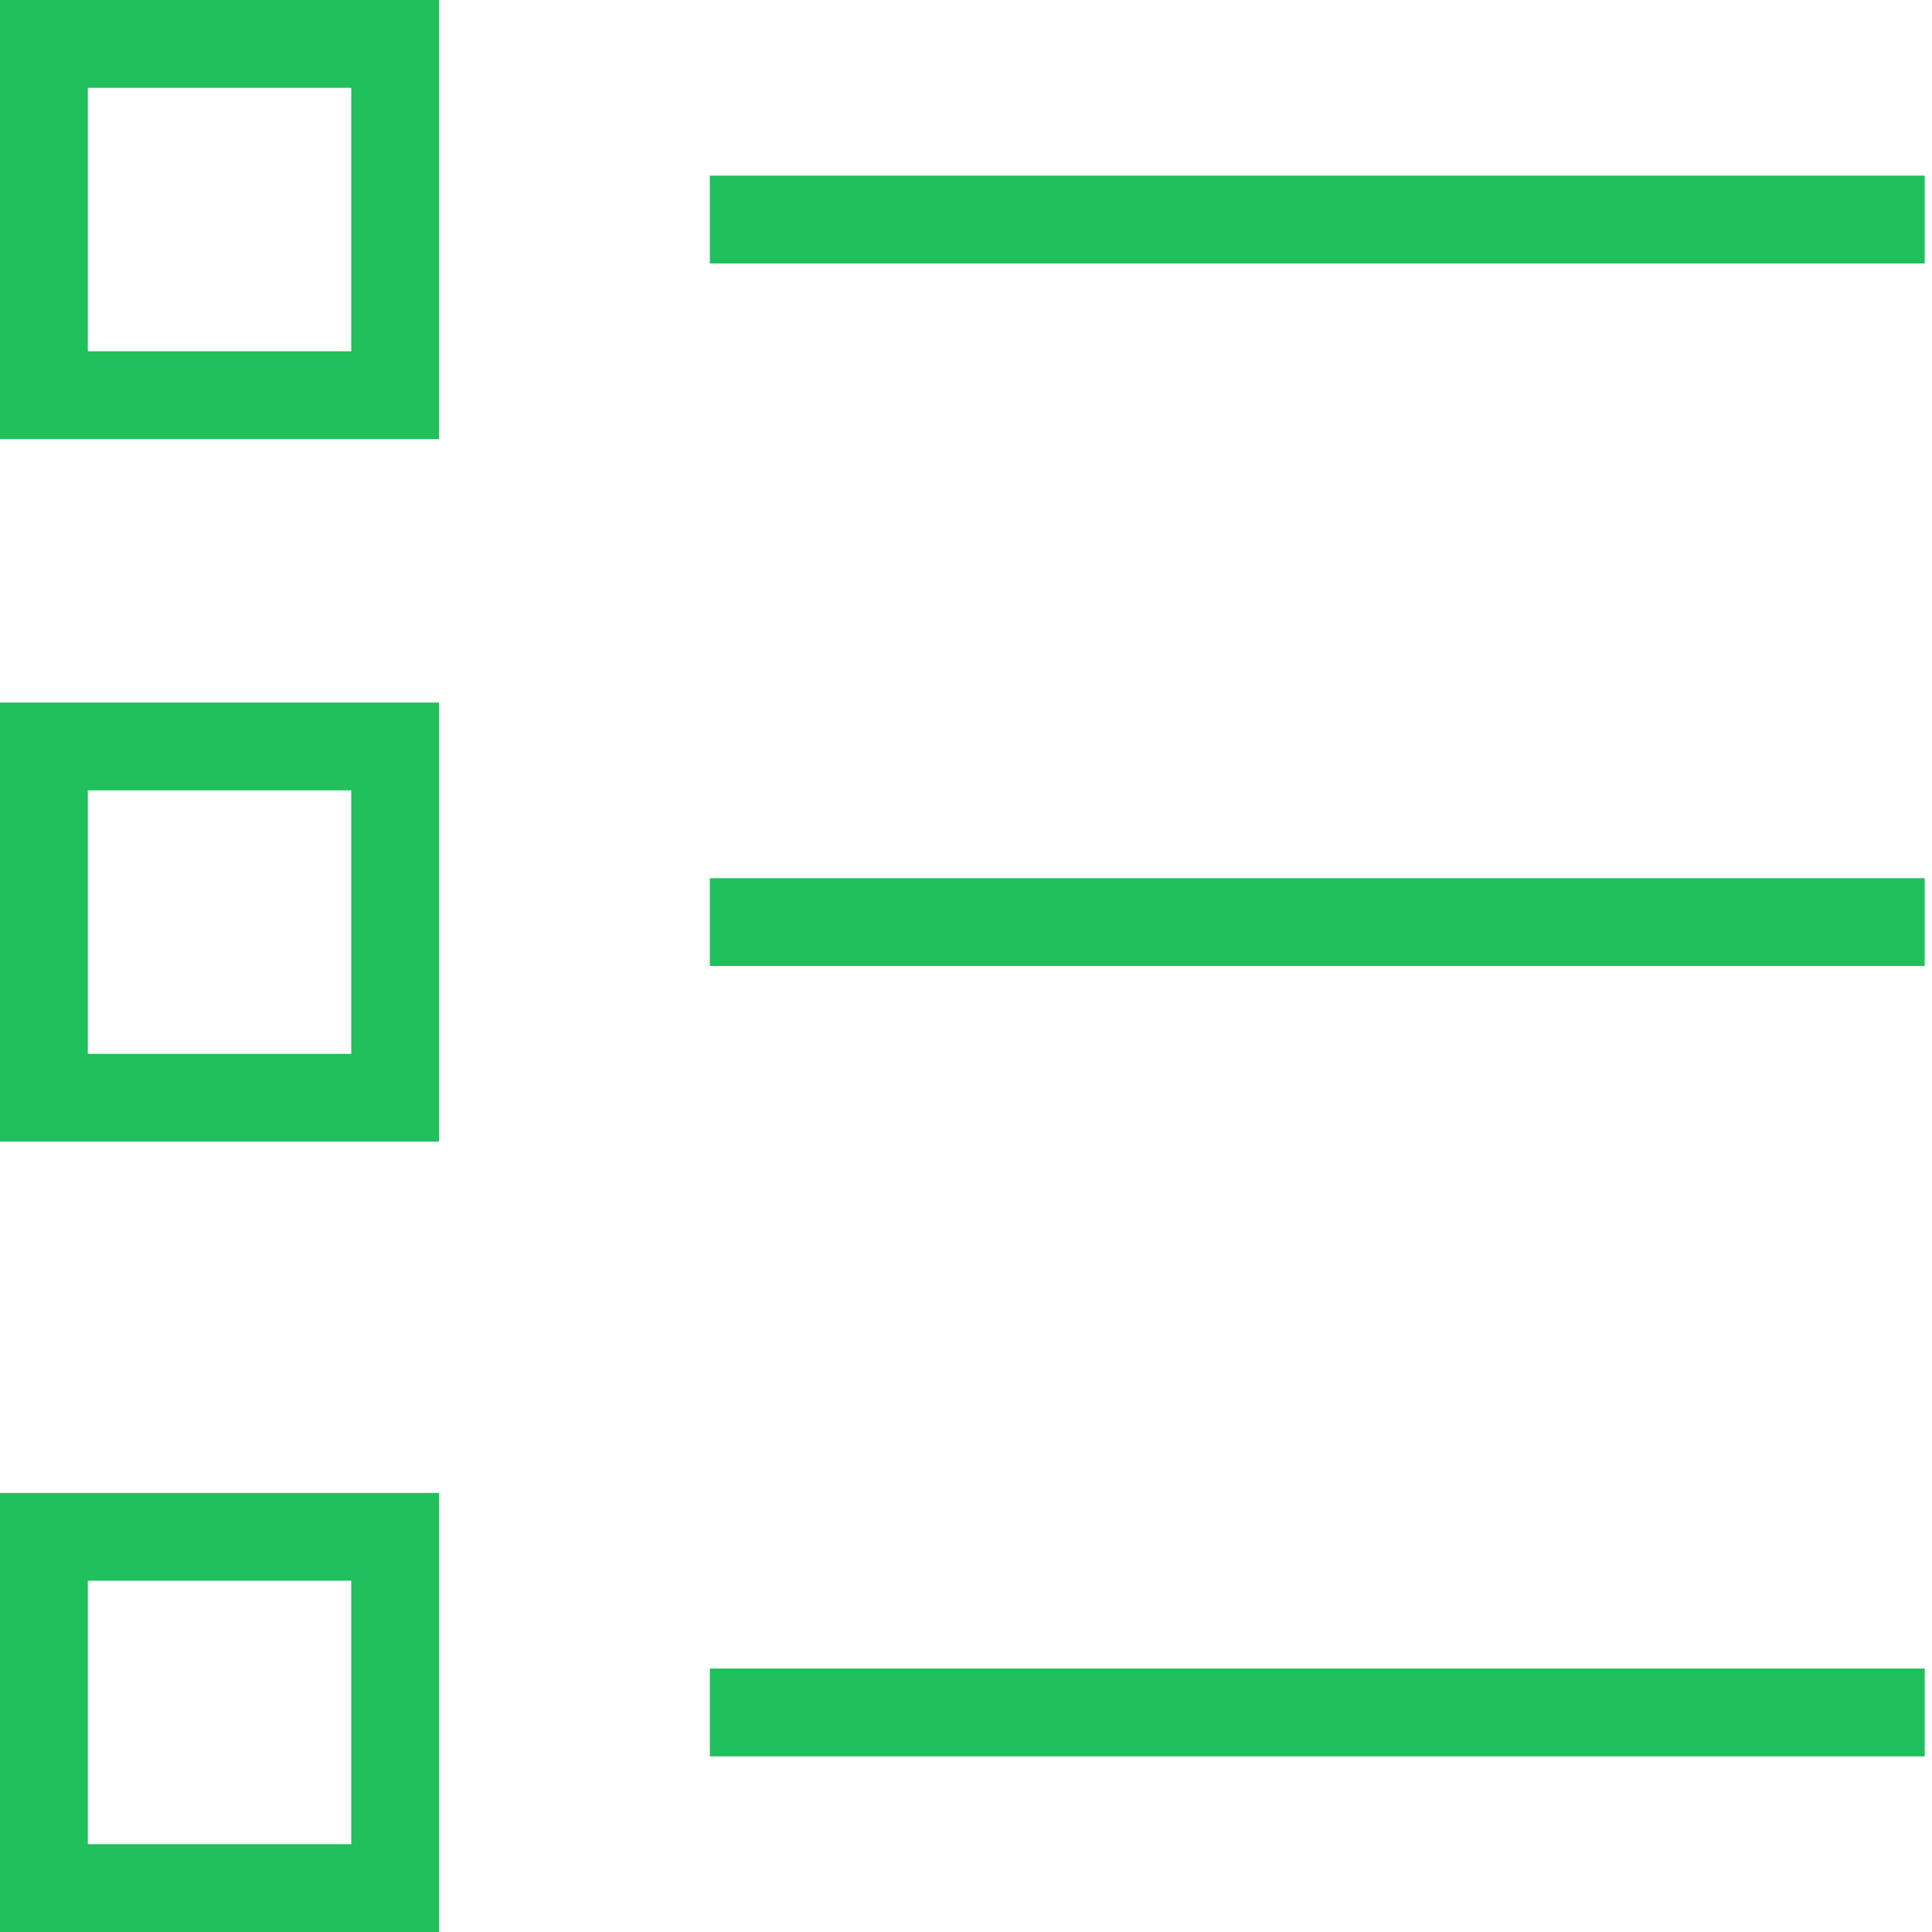 <?xml version="1.0" encoding="UTF-8"?>
<svg width="22px" height="22px" viewBox="0 0 22 22" version="1.1" xmlns="http://www.w3.org/2000/svg" xmlns:xlink="http://www.w3.org/1999/xlink">
    <!-- Generator: Sketch 48.2 (47327) - http://www.bohemiancoding.com/sketch -->
    <title>icon_tabel_active</title>
    <desc>Created with Sketch.</desc>
    <defs></defs>
    <g id="final" stroke="none" stroke-width="1" fill="none" fill-rule="evenodd">
        <g id="icon_tabel_active" transform="translate(-4, -4)">
            <rect id="Rectangle-30" x="0" y="0" width="30" height="30"></rect>
            <g id="Group-2" transform="translate(4, 4)" stroke="#20C05C">
                <rect id="Rectangle-Copy" x="0.5" y="0.5" width="4" height="4"></rect>
                <path d="M8.583,2.5 L21.417,2.5" id="Line-Copy" stroke-linecap="square"></path>
            </g>
            <g id="Group-3" transform="translate(4, 12)" stroke="#20C05C">
                <rect id="Rectangle-Copy-2" x="0.5" y="0.5" width="4" height="4"></rect>
                <path d="M8.583,2.5 L21.417,2.5" id="Line-Copy-2" stroke-linecap="square"></path>
            </g>
            <g id="Group-3-Copy-5" transform="translate(4, 21)" stroke="#20C05C">
                <rect id="Rectangle-Copy-2" x="0.5" y="0.5" width="4" height="4"></rect>
                <path d="M8.583,2.5 L21.417,2.5" id="Line-Copy-2" stroke-linecap="square"></path>
            </g>
        </g>
    </g>
</svg>
